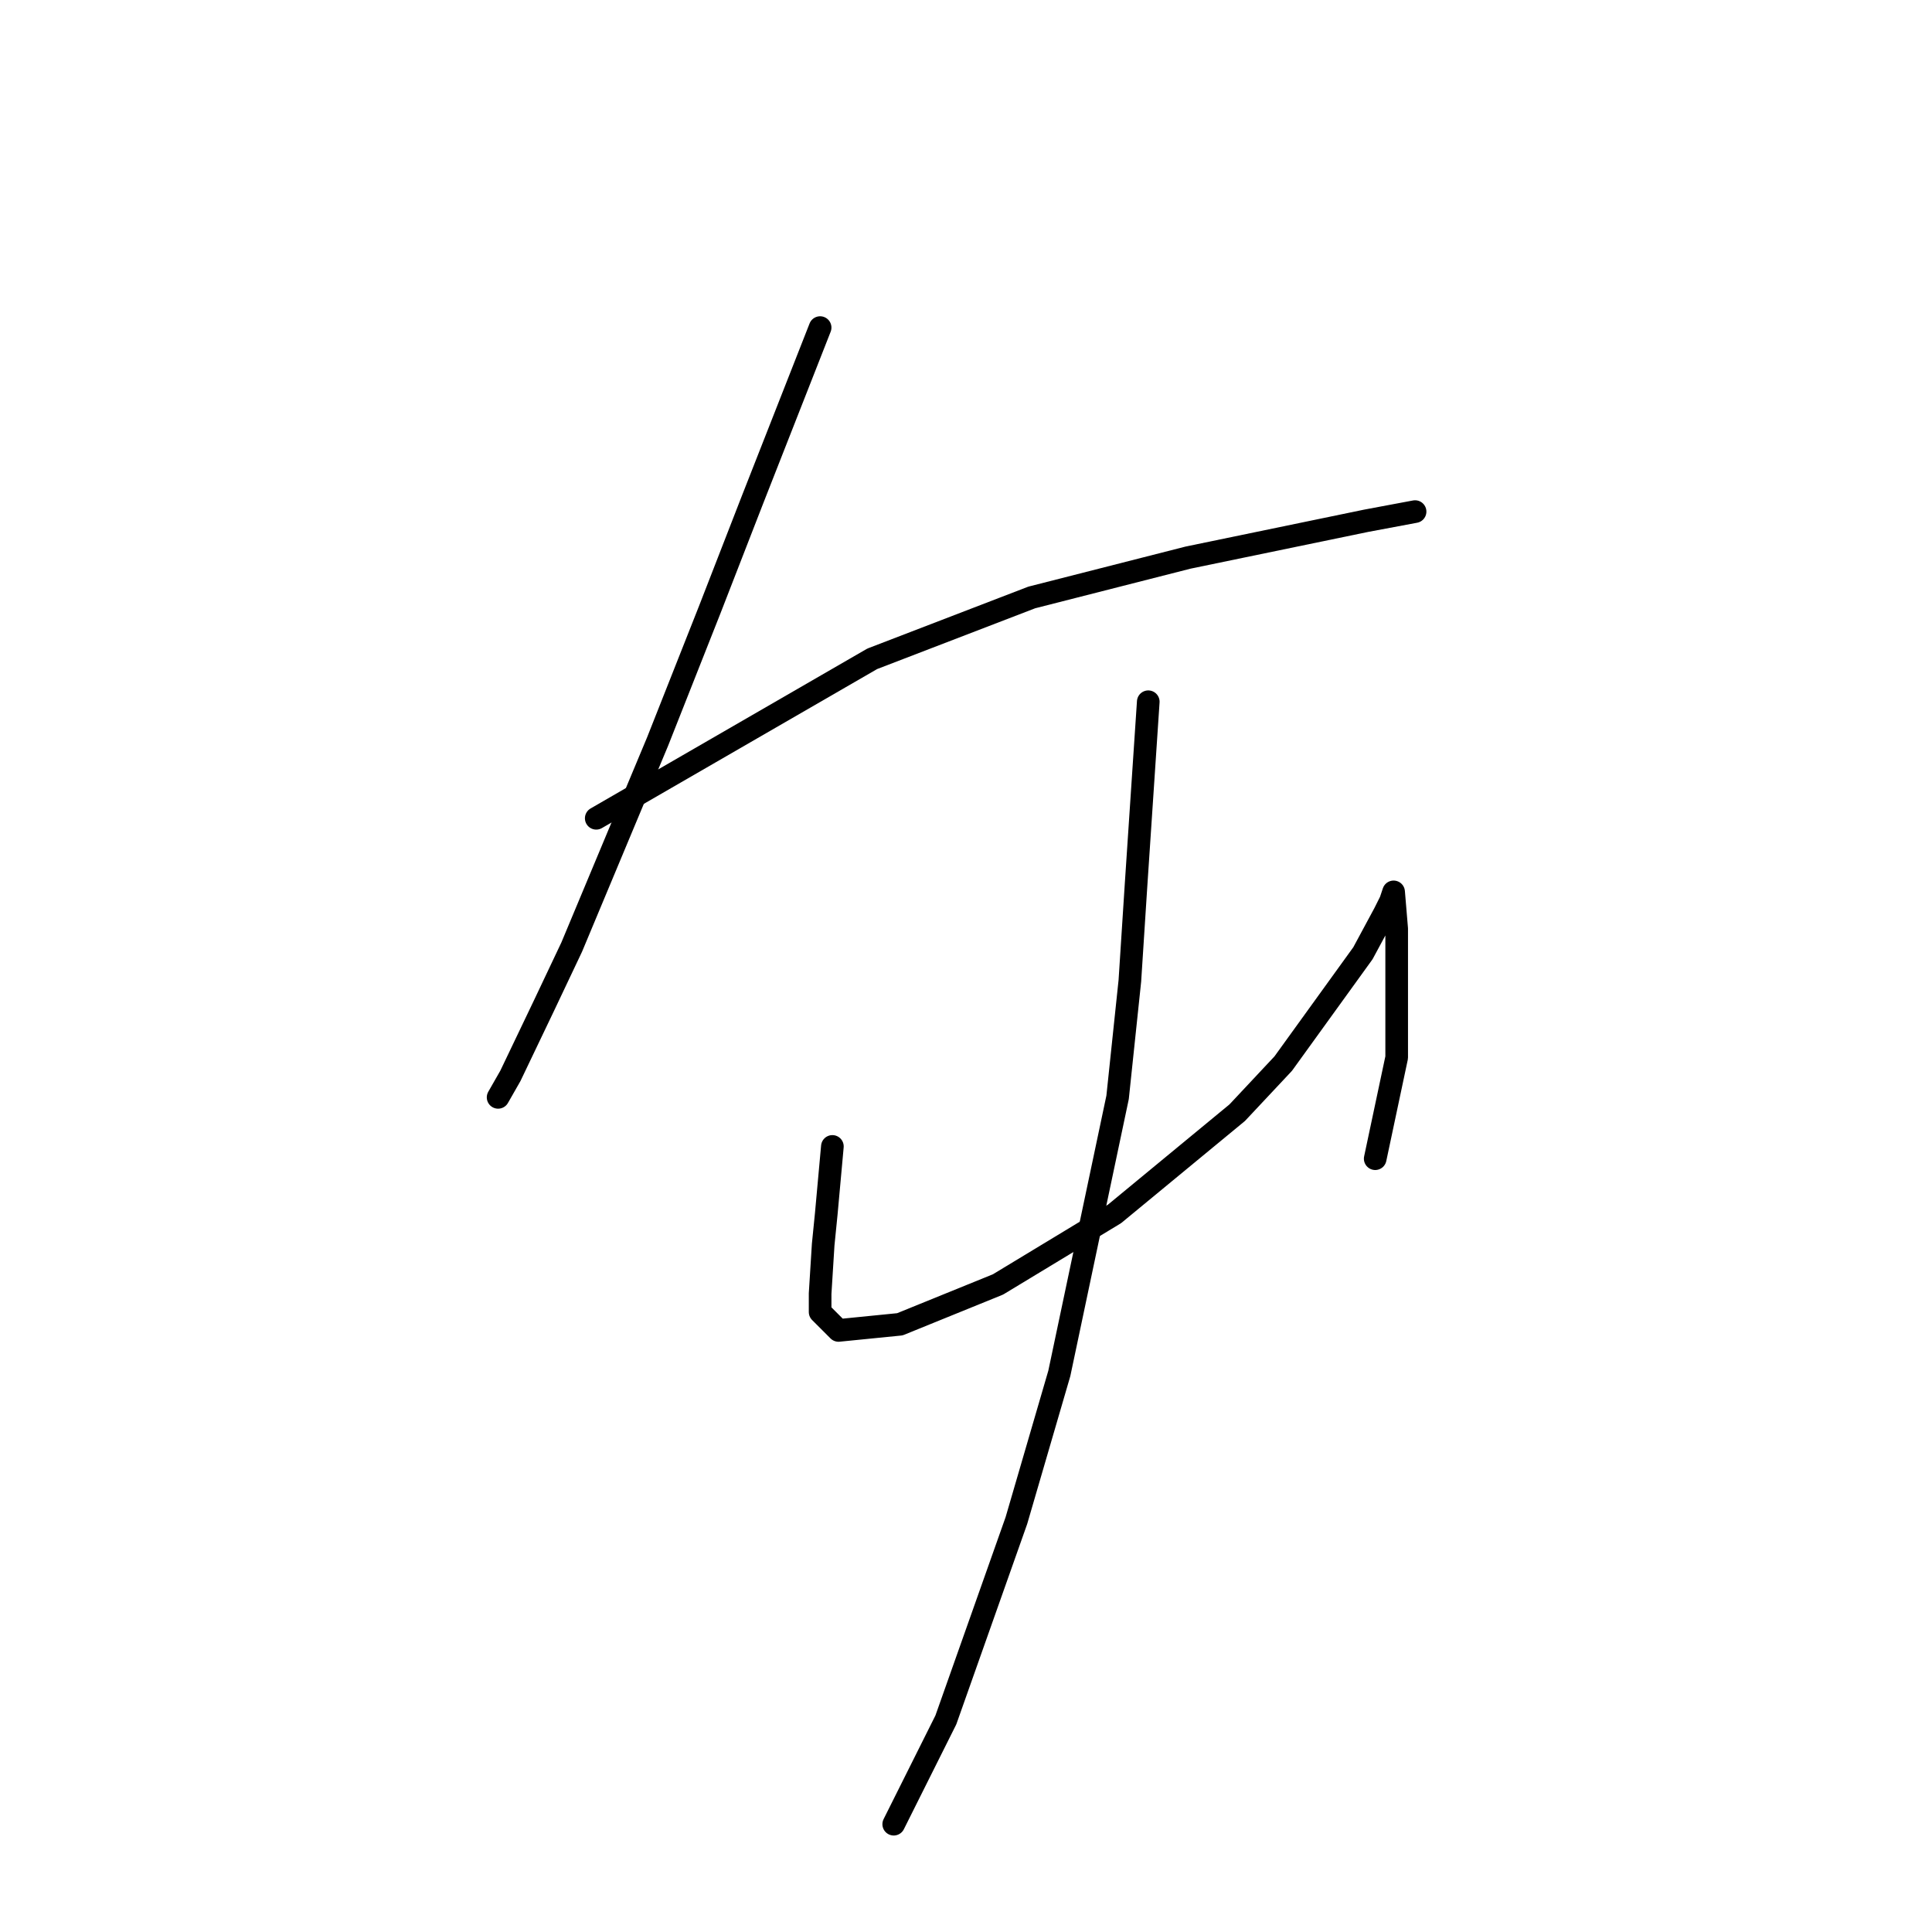 <?xml version="1.0" standalone="no"?>
    <svg width="256" height="256" xmlns="http://www.w3.org/2000/svg" version="1.1">
    <polyline stroke="black" stroke-width="3" stroke-linecap="round" fill="transparent" stroke-linejoin="round" points="108.67 43.408 104.2 54.786 99.73 66.164 94.041 80.794 87.133 98.267 75.754 125.494 72.097 133.215 67.627 142.561 66.002 145.406 66.002 145.406 " />
        <polyline stroke="black" stroke-width="3" stroke-linecap="round" fill="transparent" stroke-linejoin="round" points="79.005 108.426 97.292 97.861 115.578 87.295 136.709 79.168 157.434 73.885 181.003 69.009 187.505 67.79 187.505 67.79 " />
        <polyline stroke="black" stroke-width="3" stroke-linecap="round" fill="transparent" stroke-linejoin="round" points="110.295 151.908 109.889 156.378 109.483 160.848 109.076 164.911 108.67 171.413 108.67 173.851 111.108 176.289 119.235 175.477 132.239 170.194 147.681 160.848 163.936 147.438 170.031 140.936 180.597 126.306 183.441 121.024 184.254 119.398 184.66 118.179 185.067 123.056 185.067 140.123 182.222 153.533 182.222 153.533 " />
        <polyline stroke="black" stroke-width="3" stroke-linecap="round" fill="transparent" stroke-linejoin="round" points="152.151 92.984 151.338 105.175 150.526 117.366 149.713 129.964 148.087 145.406 140.366 181.979 134.677 201.484 125.331 227.898 118.423 241.714 118.423 241.714 " />
        </svg>